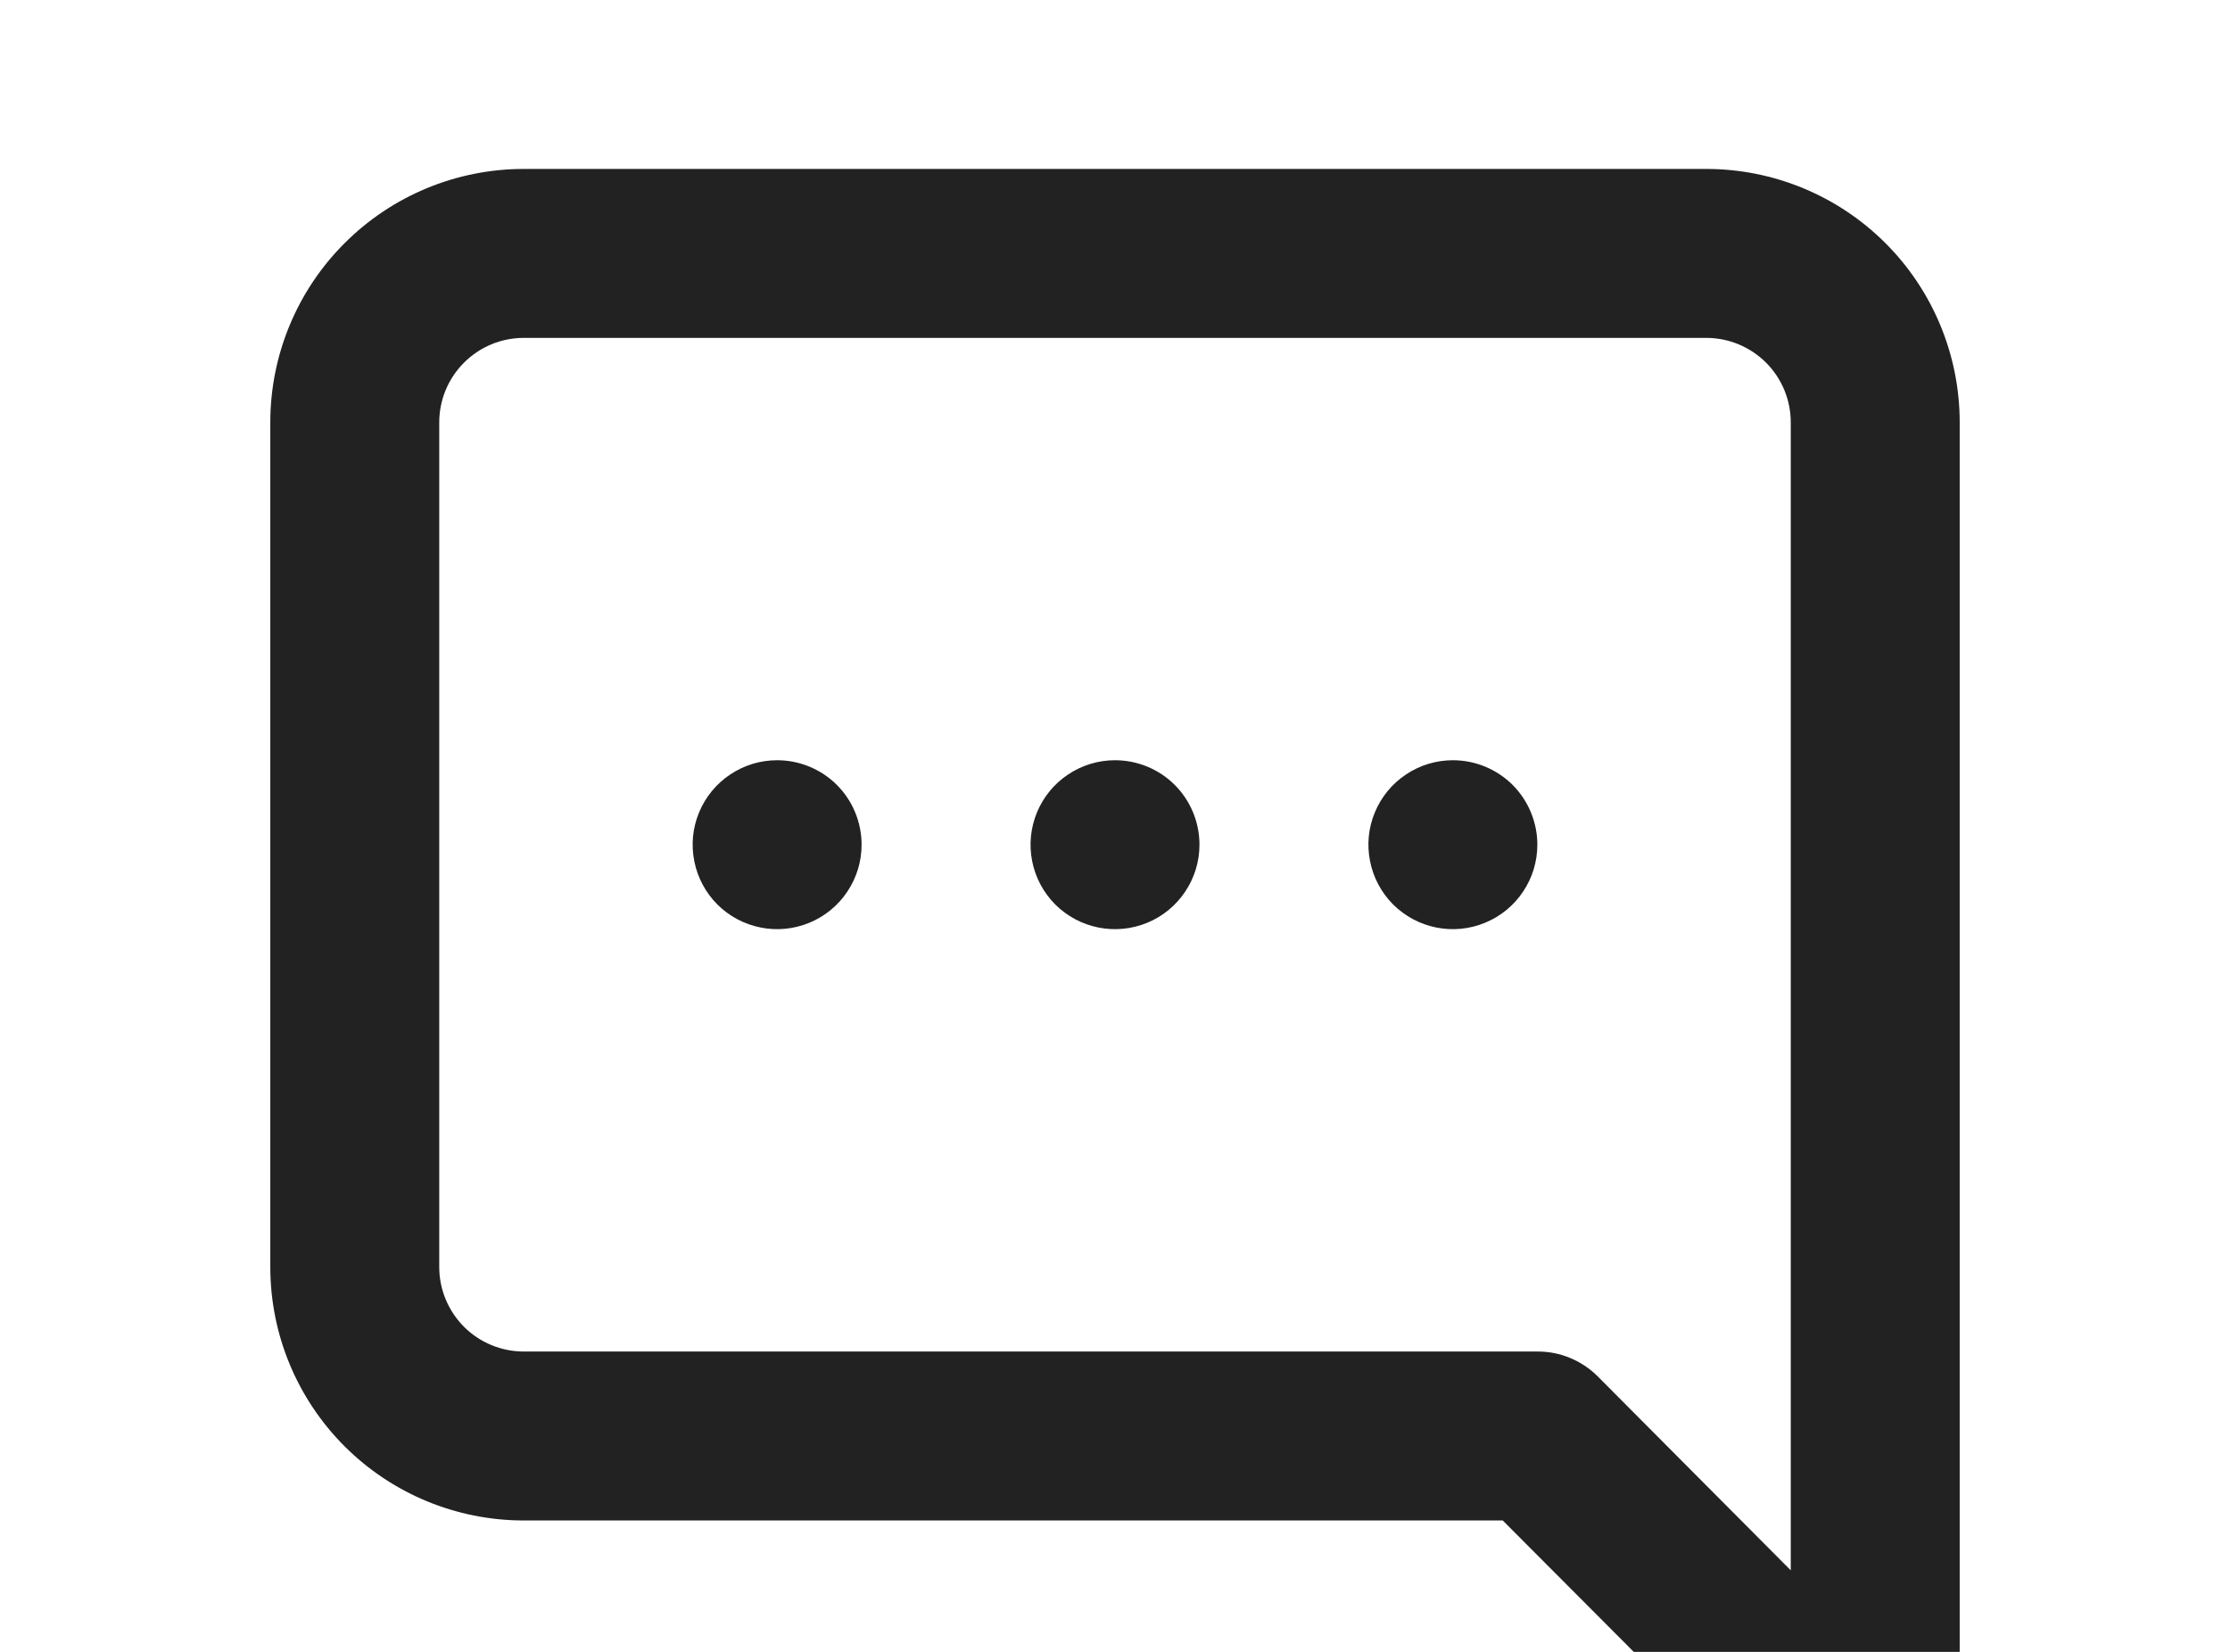 <svg width="27" height="20" viewBox="0 0 27 22" fill="none" xmlns="http://www.w3.org/2000/svg">
    <path d="M13.5 10.125C13.277 10.125 13.06 10.191 12.875 10.315C12.69 10.438 12.546 10.614 12.461 10.819C12.376 11.025 12.353 11.251 12.397 11.47C12.44 11.688 12.547 11.888 12.704 12.046C12.862 12.203 13.062 12.31 13.28 12.353C13.499 12.397 13.725 12.374 13.931 12.289C14.136 12.204 14.312 12.06 14.435 11.875C14.559 11.69 14.625 11.473 14.625 11.25C14.625 10.952 14.507 10.665 14.296 10.454C14.085 10.243 13.798 10.125 13.5 10.125ZM21.375 2.25H5.625C4.73 2.25 3.871 2.606 3.239 3.239C2.606 3.871 2.25 4.73 2.25 5.625V16.875C2.25 17.77 2.606 18.629 3.239 19.262C3.871 19.894 4.73 20.25 5.625 20.25H18.664L22.826 24.424C22.931 24.528 23.056 24.61 23.193 24.666C23.33 24.723 23.477 24.751 23.625 24.75C23.773 24.754 23.919 24.723 24.052 24.66C24.258 24.576 24.434 24.432 24.558 24.248C24.682 24.064 24.749 23.847 24.75 23.625V5.625C24.75 4.73 24.394 3.871 23.762 3.239C23.129 2.606 22.27 2.25 21.375 2.25ZM22.5 20.914L19.924 18.326C19.819 18.222 19.694 18.14 19.557 18.084C19.42 18.027 19.273 17.999 19.125 18H5.625C5.327 18 5.04 17.881 4.83 17.671C4.619 17.459 4.5 17.173 4.5 16.875V5.625C4.5 5.327 4.619 5.04 4.83 4.83C5.04 4.619 5.327 4.5 5.625 4.5H21.375C21.673 4.5 21.959 4.619 22.171 4.83C22.381 5.04 22.5 5.327 22.5 5.625V20.914ZM9 10.125C8.777 10.125 8.56 10.191 8.375 10.315C8.19 10.438 8.046 10.614 7.961 10.819C7.875 11.025 7.853 11.251 7.897 11.47C7.94 11.688 8.047 11.888 8.204 12.046C8.362 12.203 8.562 12.31 8.781 12.353C8.999 12.397 9.225 12.374 9.431 12.289C9.636 12.204 9.812 12.06 9.935 11.875C10.059 11.69 10.125 11.473 10.125 11.25C10.125 10.952 10.007 10.665 9.796 10.454C9.585 10.243 9.298 10.125 9 10.125ZM18 10.125C17.777 10.125 17.56 10.191 17.375 10.315C17.19 10.438 17.046 10.614 16.961 10.819C16.875 11.025 16.853 11.251 16.897 11.47C16.94 11.688 17.047 11.888 17.204 12.046C17.362 12.203 17.562 12.31 17.78 12.353C17.999 12.397 18.225 12.374 18.43 12.289C18.636 12.204 18.812 12.06 18.935 11.875C19.059 11.69 19.125 11.473 19.125 11.25C19.125 10.952 19.006 10.665 18.796 10.454C18.584 10.243 18.298 10.125 18 10.125Z" fill="#222222"/>
</svg>
